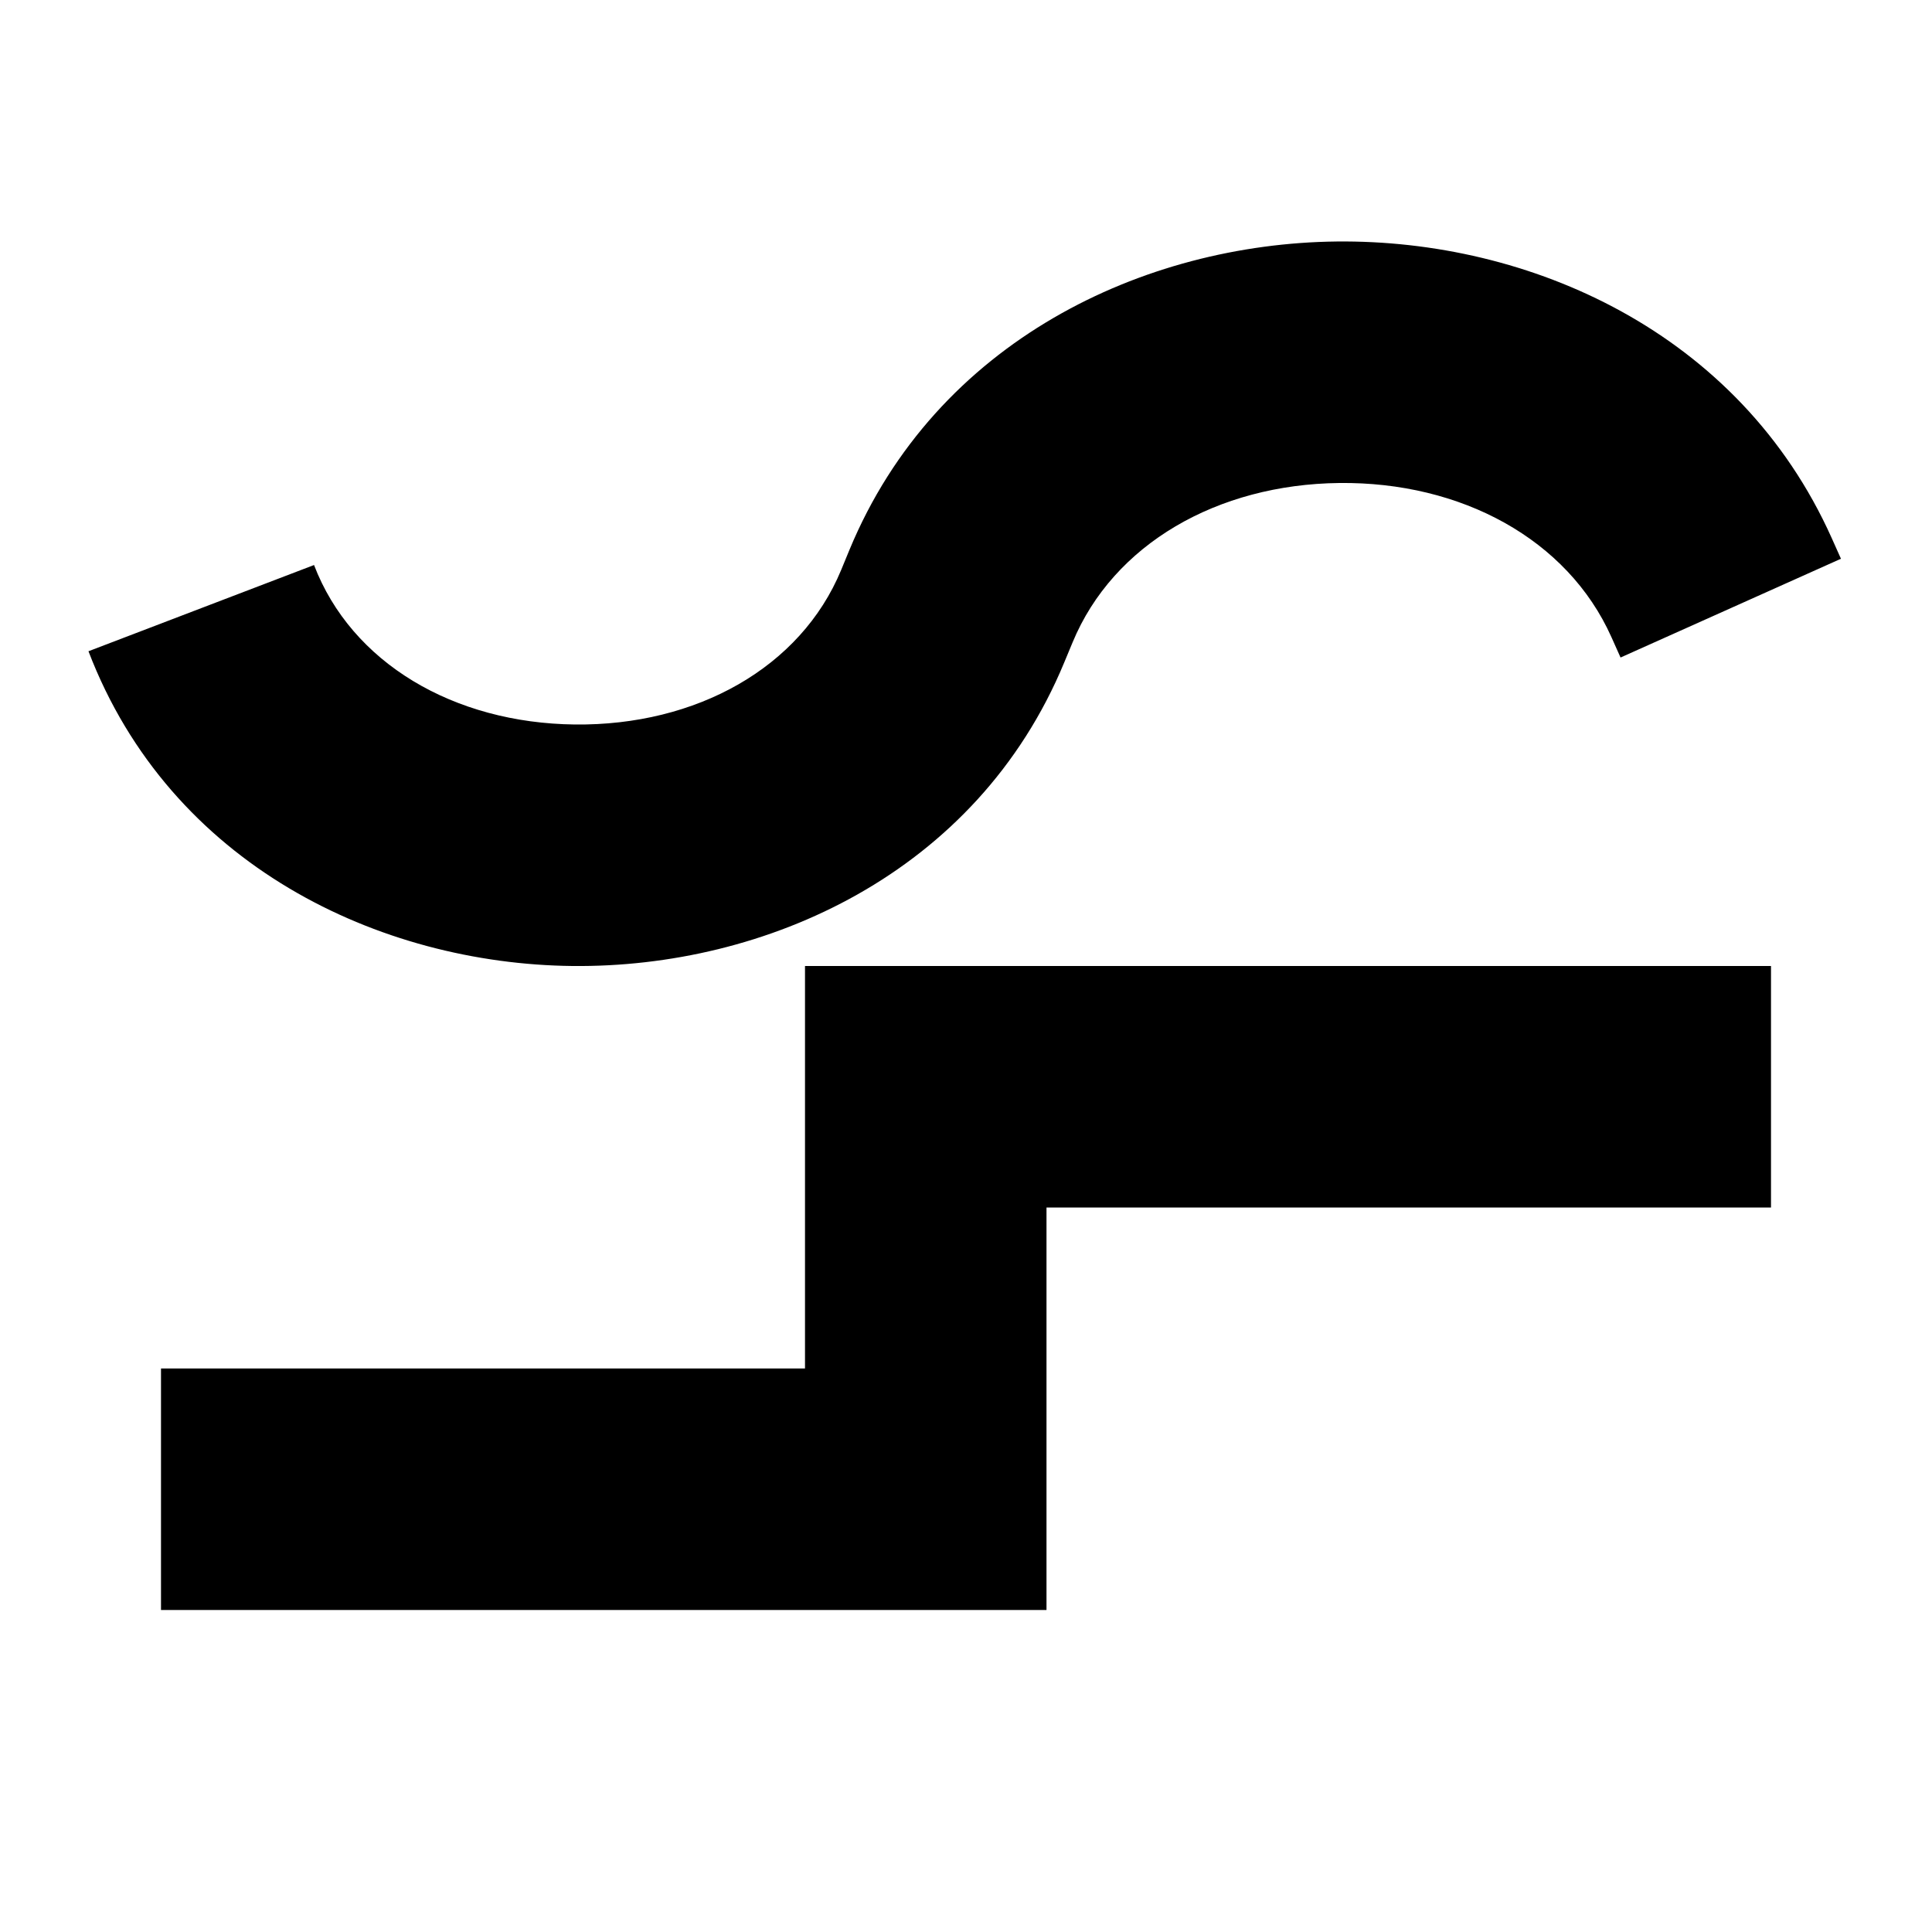 <?xml version="1.0" encoding="UTF-8" standalone="no"?>
<!DOCTYPE svg PUBLIC "-//W3C//DTD SVG 1.1//EN" "http://www.w3.org/Graphics/SVG/1.1/DTD/svg11.dtd">
<svg width="100%" height="100%" viewBox="0 0 24 24" version="1.1" xmlns="http://www.w3.org/2000/svg" xmlns:xlink="http://www.w3.org/1999/xlink" xml:space="preserve" xmlns:serif="http://www.serif.com/" style="fill-rule:evenodd;clip-rule:evenodd;stroke-linejoin:round;stroke-miterlimit:2;">
    <path d="M13.324,7.98L13.22,8.23C12.131,10.859 9.501,12.025 7.11,12C4.718,11.974 2.116,10.75 1.099,8.09L3.901,7.019C4.366,8.235 5.635,8.983 7.142,9C8.649,9.016 9.946,8.295 10.449,7.081L10.552,6.831C11.63,4.23 14.213,3.027 16.603,3C18.993,2.974 21.604,4.117 22.755,6.686L22.869,6.941L20.131,8.168L20.017,7.913C19.472,6.697 18.151,5.983 16.637,6C15.122,6.017 13.829,6.76 13.324,7.98ZM2,17L10,17L10,12L22,12L22,15L13,15L13,20L2,20L2,17Z"/>
</svg>
